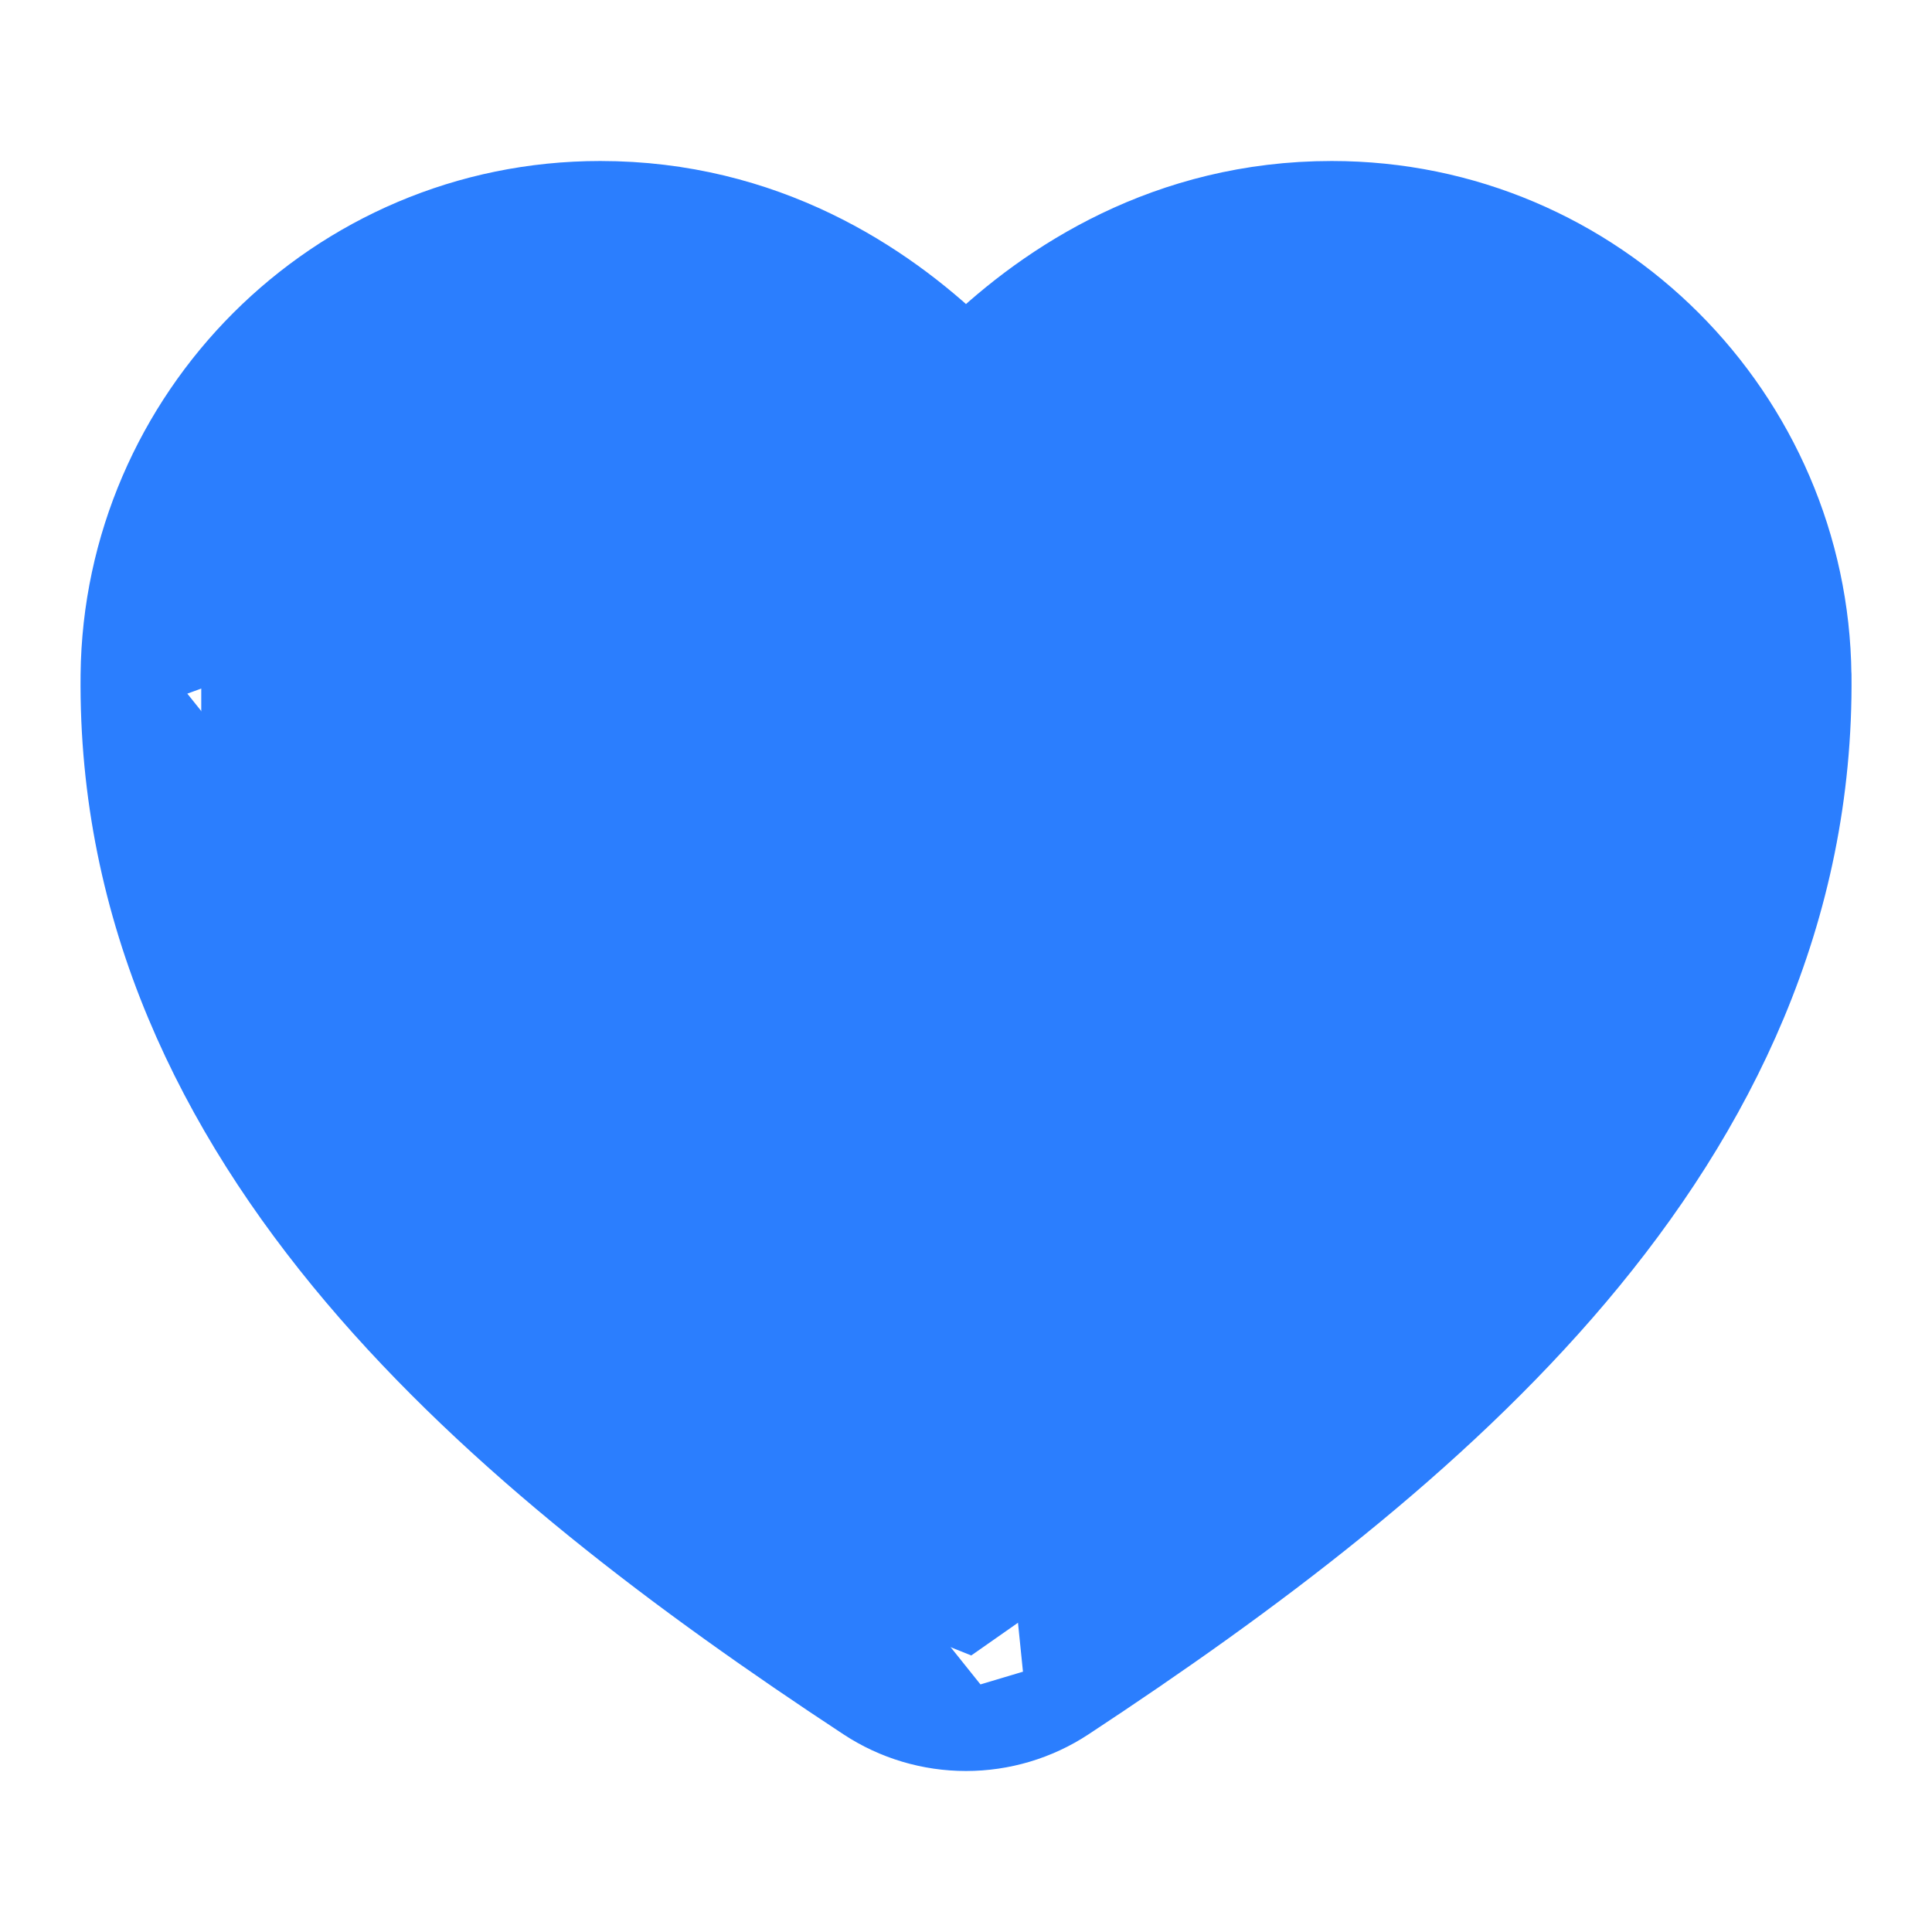 <svg width="24" height="24" viewBox="0 0 24 24" fill="none" xmlns="http://www.w3.org/2000/svg">
<path d="M11.556 7.138C11.556 7.138 11.556 7.138 11.556 7.138L11.555 7.138L11.551 7.129C11.546 7.12 11.538 7.105 11.527 7.086C11.505 7.047 11.47 6.988 11.423 6.914C11.328 6.765 11.185 6.557 10.993 6.323C10.331 5.52 9.155 4.5 7.457 4.5C5.263 4.5 3.523 6.281 3.5 8.406L11.556 7.138ZM11.556 7.138L11.556 7.138C11.556 7.138 11.556 7.139 11.556 7.139C11.556 7.139 11.556 7.139 11.556 7.139C11.556 7.139 11.556 7.139 11.556 7.139C11.556 7.139 11.556 7.139 11.556 7.139L11.556 7.139C11.642 7.305 11.813 7.409 12 7.409C12.187 7.409 12.359 7.305 12.444 7.138L12.444 7.138L12.445 7.138L12.449 7.129C12.454 7.12 12.462 7.105 12.473 7.086C12.495 7.047 12.53 6.988 12.577 6.914C12.672 6.765 12.815 6.557 13.007 6.323C13.669 5.52 14.845 4.5 16.543 4.5C18.737 4.5 20.477 6.281 20.5 8.406C20.523 10.738 19.574 12.751 18.04 14.564C16.5 16.384 14.392 17.979 12.147 19.456L12.146 19.457C12.105 19.484 12.054 19.5 12 19.5C11.946 19.5 11.895 19.484 11.854 19.457L11.853 19.456C9.608 17.979 7.499 16.384 5.96 14.564C4.426 12.751 3.476 10.738 3.5 8.406L11.556 7.138ZM11.576 4.721L11.91 4.374C11.941 4.403 11.97 4.433 12 4.462C12.03 4.433 12.059 4.403 12.09 4.374L12.424 4.721L12.09 4.374C13.017 3.481 14.506 2.5 16.543 2.5C19.851 2.5 22.466 5.182 22.499 8.385L22.5 8.385C22.53 11.328 21.314 13.791 19.567 15.856C17.839 17.899 15.537 19.619 13.247 21.127L11.576 4.721ZM11.576 4.721L11.91 4.374C10.983 3.481 9.494 2.5 7.457 2.5C4.149 2.5 1.534 5.182 1.501 8.385L1.501 8.385M11.576 4.721L1.501 8.385M1.501 8.385C1.47 11.328 2.686 13.791 4.433 15.856C6.161 17.899 8.463 19.62 10.753 21.127C11.125 21.372 11.559 21.5 12 21.5M1.501 8.385L12 21.5M12 21.5C12.441 21.5 12.875 21.372 13.247 21.127L12 21.5Z" fill="#2B7EFE" stroke="#2B7EFE" stroke-linecap="round" stroke-linejoin="round"/>
<path d="M3 7L5 5L6.5 4L9.5 4.5L11.5 6H12.5L14.5 4.5L17 4L20 5.5L21 8.5L20 12.5L17 16.5L12 20L9.5 19L5.5 15.5L3 10.5V7Z" fill="#2B7EFE" stroke="#2B7EFE"/>
</svg>
